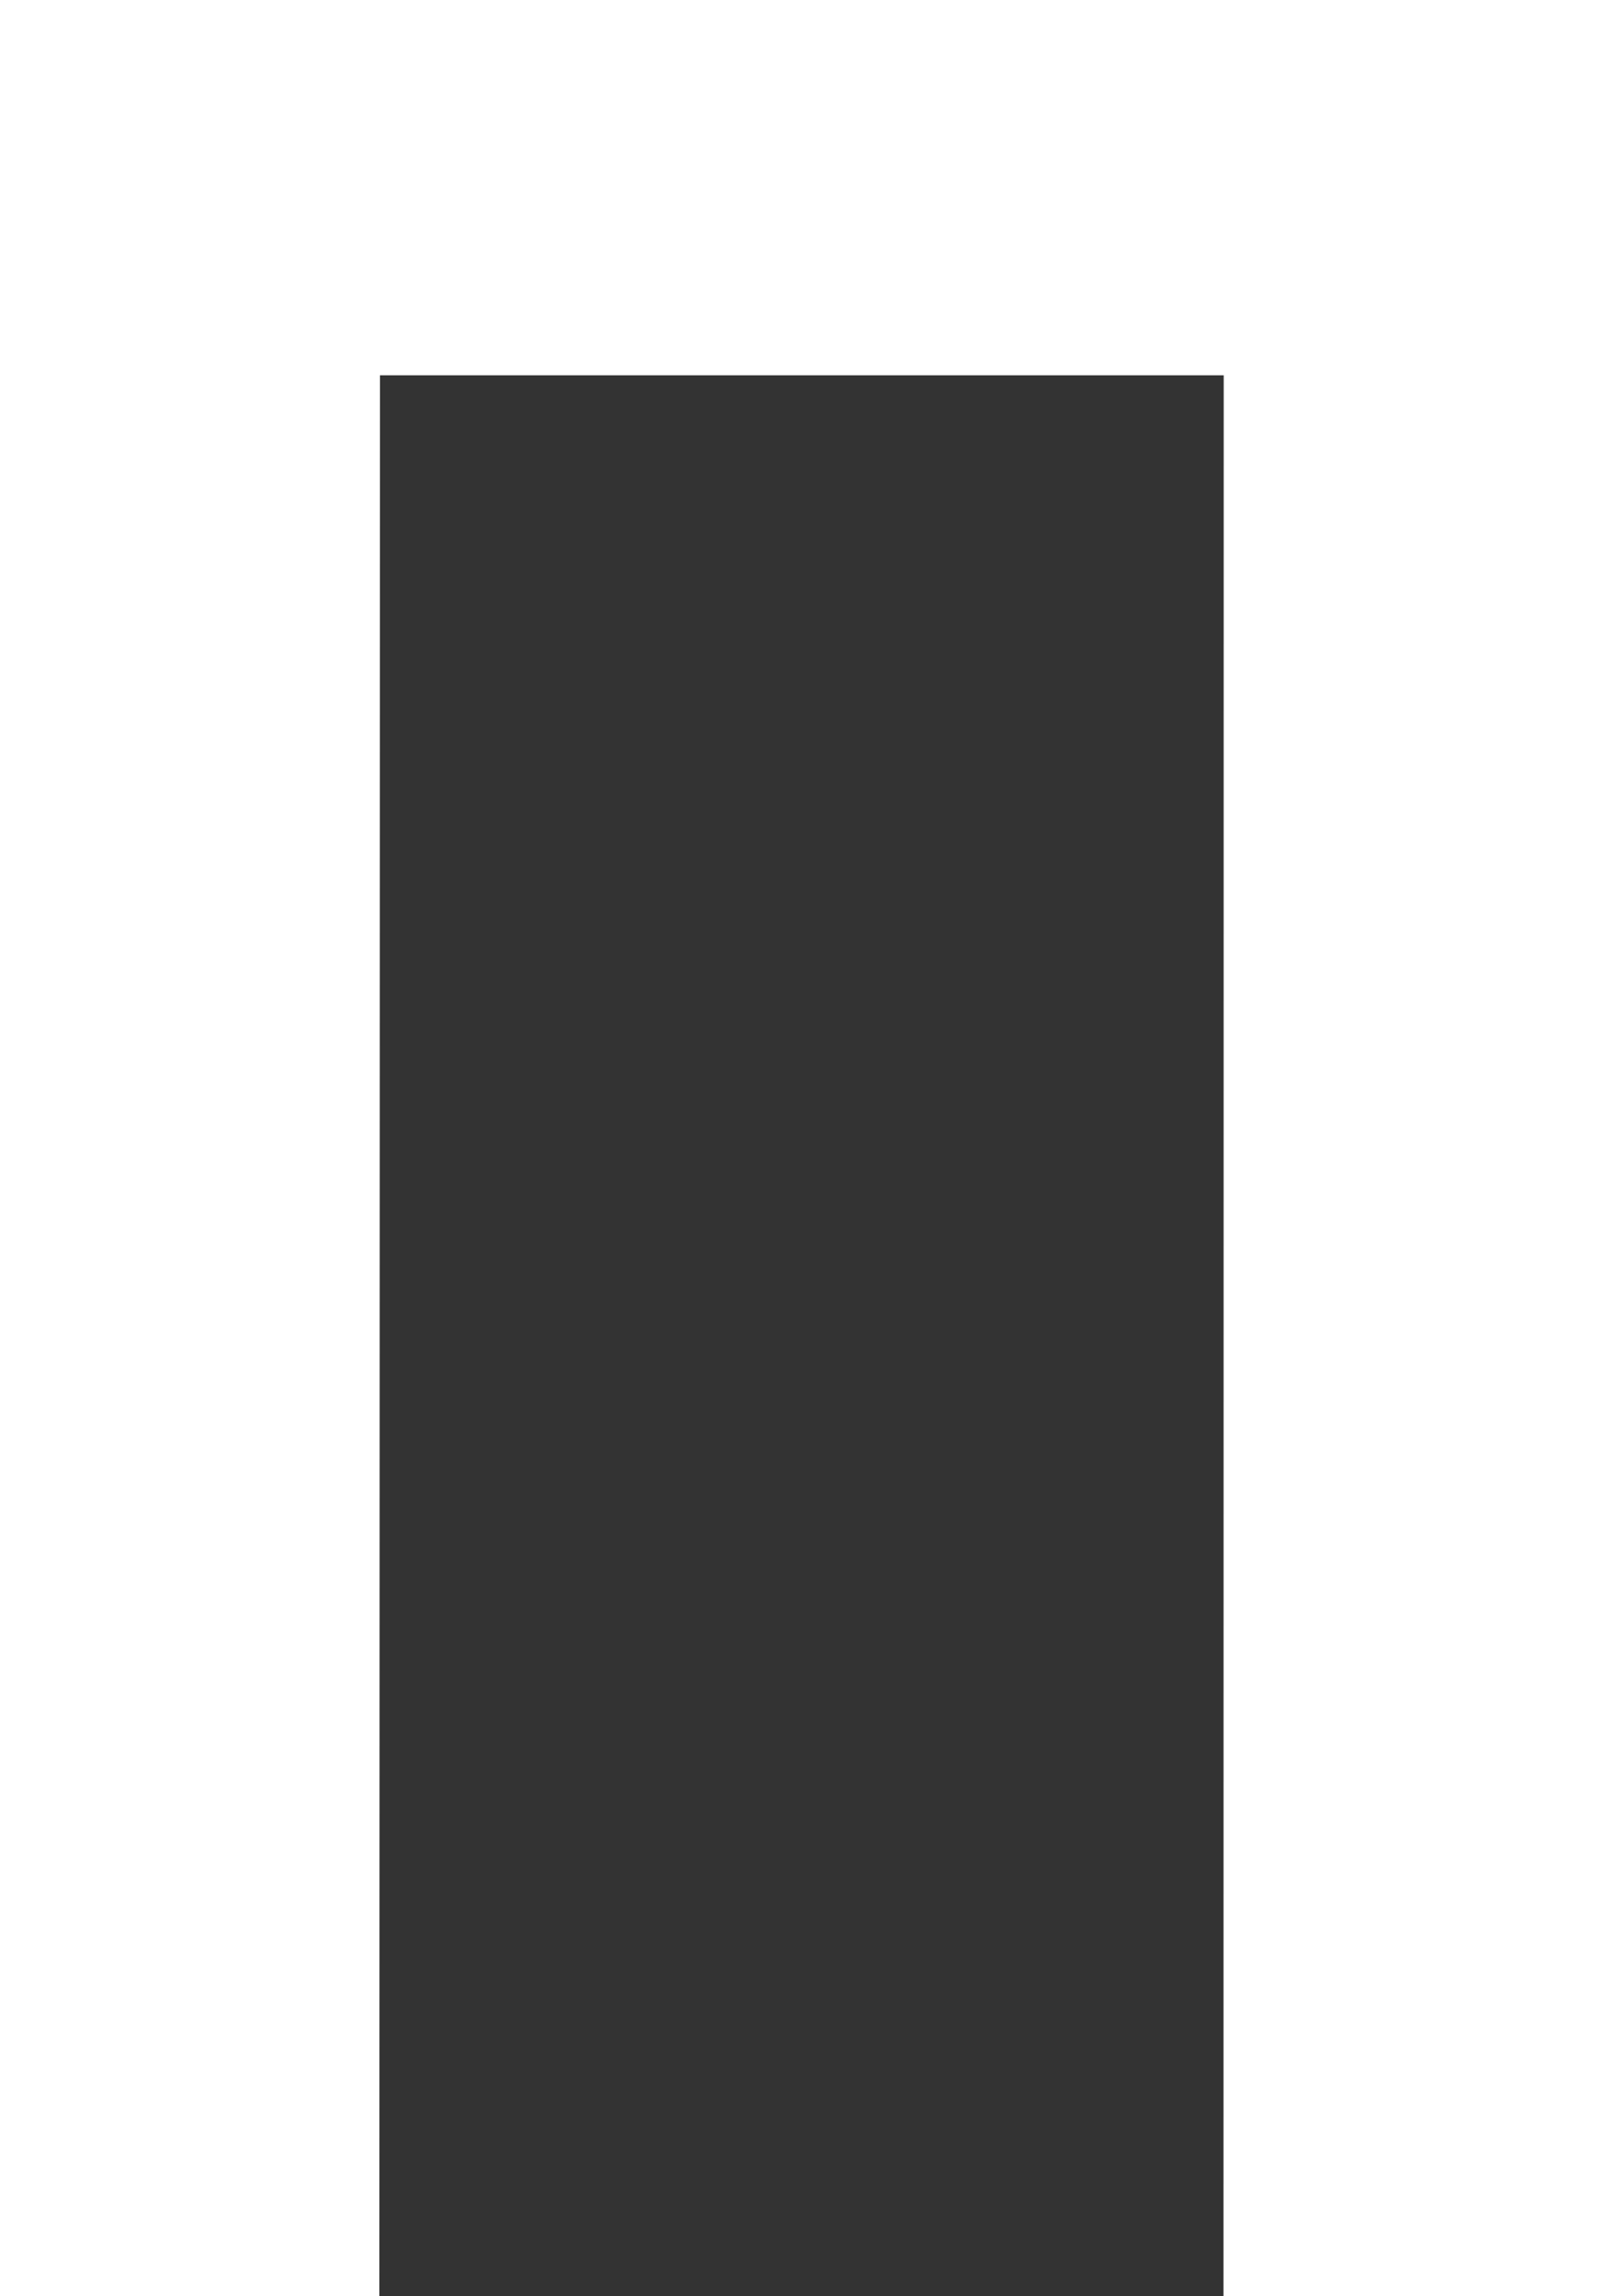 <svg width="397" height="569" fill="none" xmlns="http://www.w3.org/2000/svg"><rect width="100%" height="100%" fill="#333333" stroke="none"/><path d="M397 0H0v569h94.01l.158-475.993h209.086L303.201 569H397V0z" fill="#fff"/></svg>